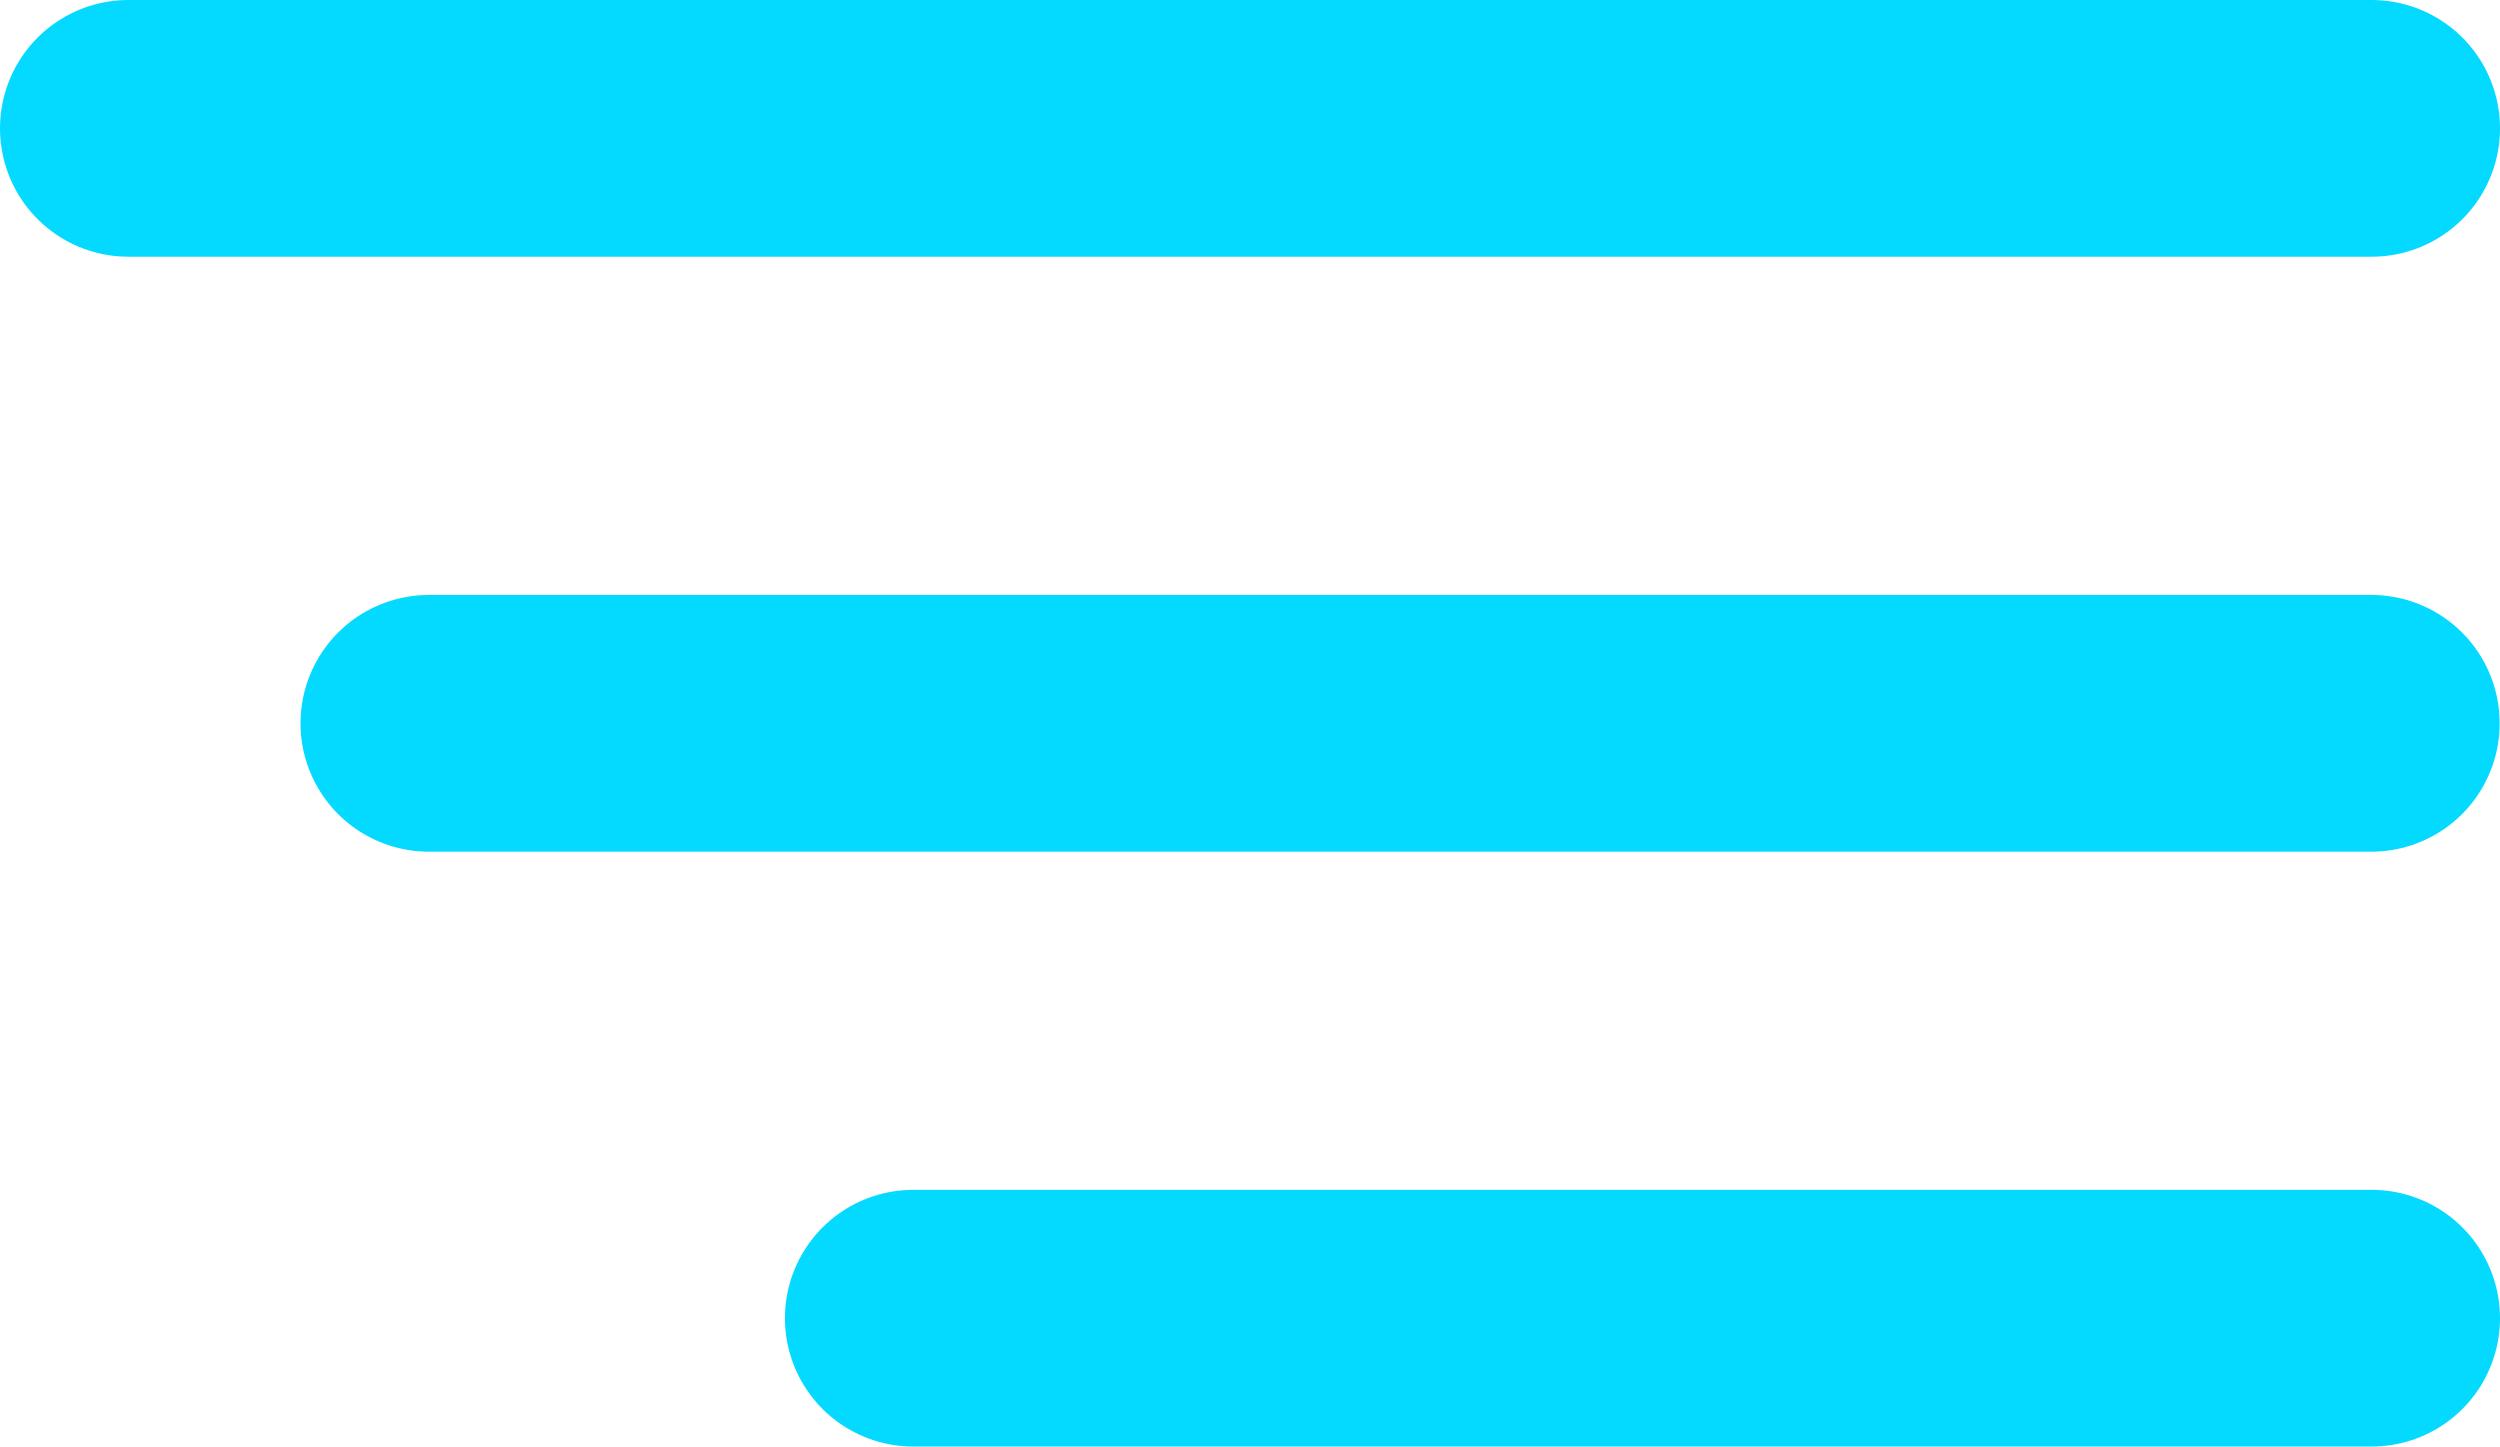 <svg xmlns="http://www.w3.org/2000/svg" width="29.216" height="16.905" viewBox="0 0 29.216 16.905">
  <g id="menu" transform="translate(-3 -7.5)">
    <path id="Path_3" data-name="Path 3" d="M4.5,18H27.2" transform="translate(3.512 -2.047)" fill="none" stroke="#04d9ff" stroke-linecap="round" stroke-linejoin="round" stroke-width="3"/>
    <path id="Path_4" data-name="Path 4" d="M4.5,9H30.716" fill="none" stroke="#04d9ff" stroke-linecap="round" stroke-linejoin="bevel" stroke-width="3"/>
    <path id="Path_5" data-name="Path 5" d="M4.5,27H21.543" transform="translate(9.173 -4.095)" fill="none" stroke="#04d9ff" stroke-linecap="round" stroke-linejoin="round" stroke-width="3"/>
  </g>
</svg>
